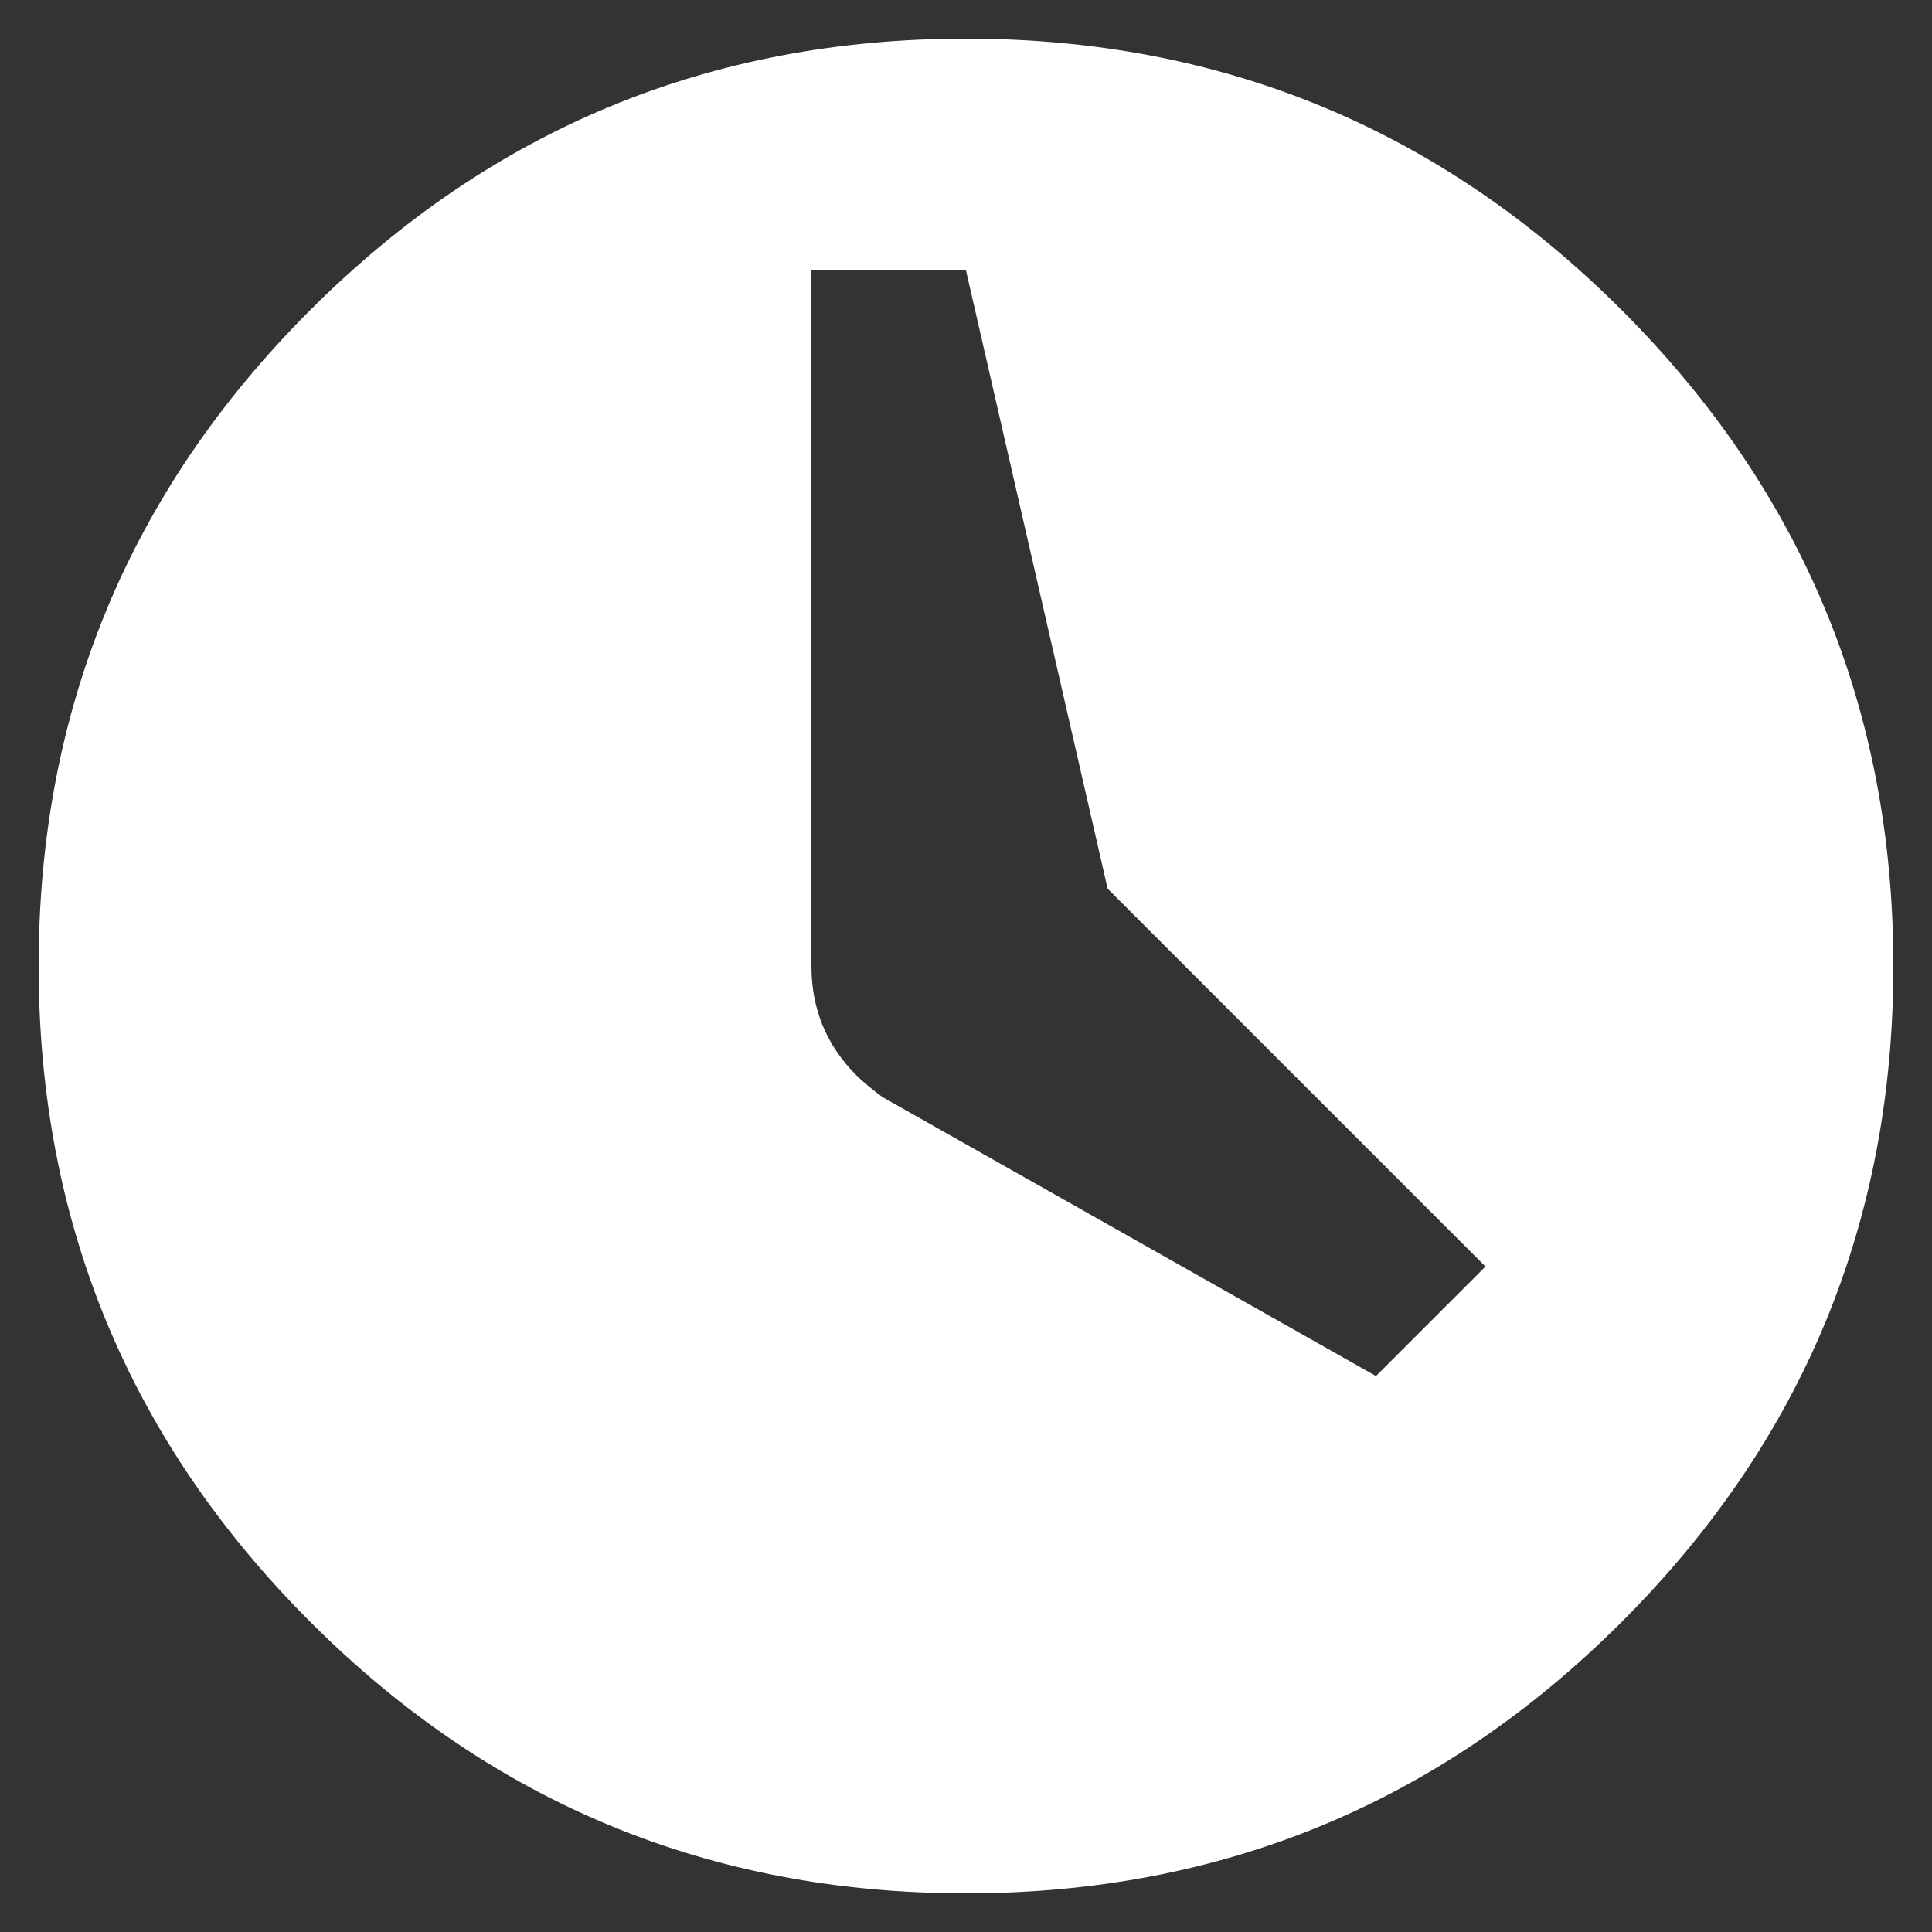 <?xml version="1.0" encoding="UTF-8" standalone="no"?>
<svg width="25px" height="25px" viewBox="0 0 25 25" version="1.1" xmlns="http://www.w3.org/2000/svg" xmlns:xlink="http://www.w3.org/1999/xlink" xmlns:sketch="http://www.bohemiancoding.com/sketch/ns">
    <rect x="0" y="0" width="25" height="25" fill="#333333" stroke="none"/>
    <!-- Generator: Sketch 3.2.2 (9983) - http://www.bohemiancoding.com/sketch -->
    <title>clock</title>
    <desc>Created with Sketch.</desc>
    <defs></defs>
    <g id="Page-1" stroke="none" stroke-width="1" fill="none" fill-rule="evenodd" sketch:type="MSPage">
        <g id="Artboard-1" sketch:type="MSArtboardGroup" fill="#FFFFFF">
            <path d="M4.013,4.014 C6.356,1.671 9.185,0.5 12.5,0.5 C15.814,0.5 18.643,1.671 20.986,4.014 C23.328,6.356 24.5,9.186 24.5,12.5 C24.5,15.814 23.329,18.644 20.986,20.986 C18.643,23.329 15.814,24.5 12.5,24.5 C9.185,24.5 6.356,23.329 4.014,20.986 C1.672,18.643 0.5,15.814 0.5,12.5 C0.5,9.186 1.671,6.356 4.013,4.014 L4.013,4.014 Z M17.805,17.806 L19.222,16.389 L14.333,11.5 L12.5,3.5 L10.5,3.5 L10.5,12.5 C10.5,13.056 10.694,13.527 11.083,13.916 C11.157,13.99 11.268,14.083 11.416,14.194 L17.805,17.806 L17.805,17.806 Z" id="clock" sketch:type="MSShapeGroup"></path>
        </g>
    </g>
</svg>